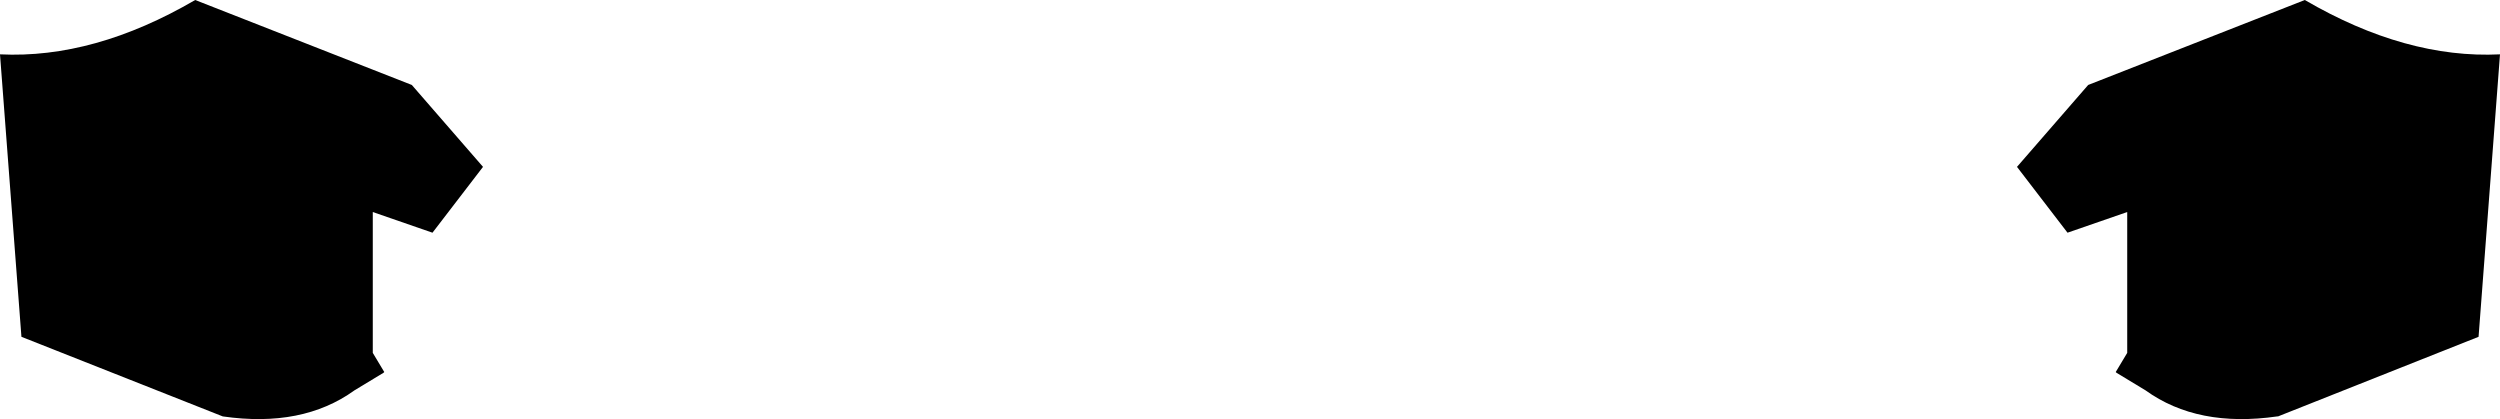 <?xml version="1.0" encoding="UTF-8" standalone="no"?>
<svg xmlns:xlink="http://www.w3.org/1999/xlink" height="27.4px" width="163.3px" xmlns="http://www.w3.org/2000/svg">
  <g transform="matrix(1.0, 0.0, 0.0, 1.0, -318.15, -358.05)">
    <path d="M349.7 368.95 L346.4 373.25 342.5 371.9 342.5 381.1 343.25 382.35 343.2 382.4 341.3 383.55 Q337.9 386.0 332.7 385.25 L319.55 380.05 318.15 361.6 Q324.3 361.9 330.9 358.05 L345.05 363.6 349.7 368.95 M481.45 361.6 L480.05 380.05 466.95 385.25 466.9 385.25 Q461.7 386.0 458.3 383.55 L456.4 382.4 456.35 382.35 457.1 381.1 457.1 371.9 453.2 373.25 449.9 368.95 454.55 363.6 468.7 358.05 Q475.3 361.9 481.45 361.6" fill="#000000" fill-rule="evenodd" stroke="none"/>
  </g>
</svg>
